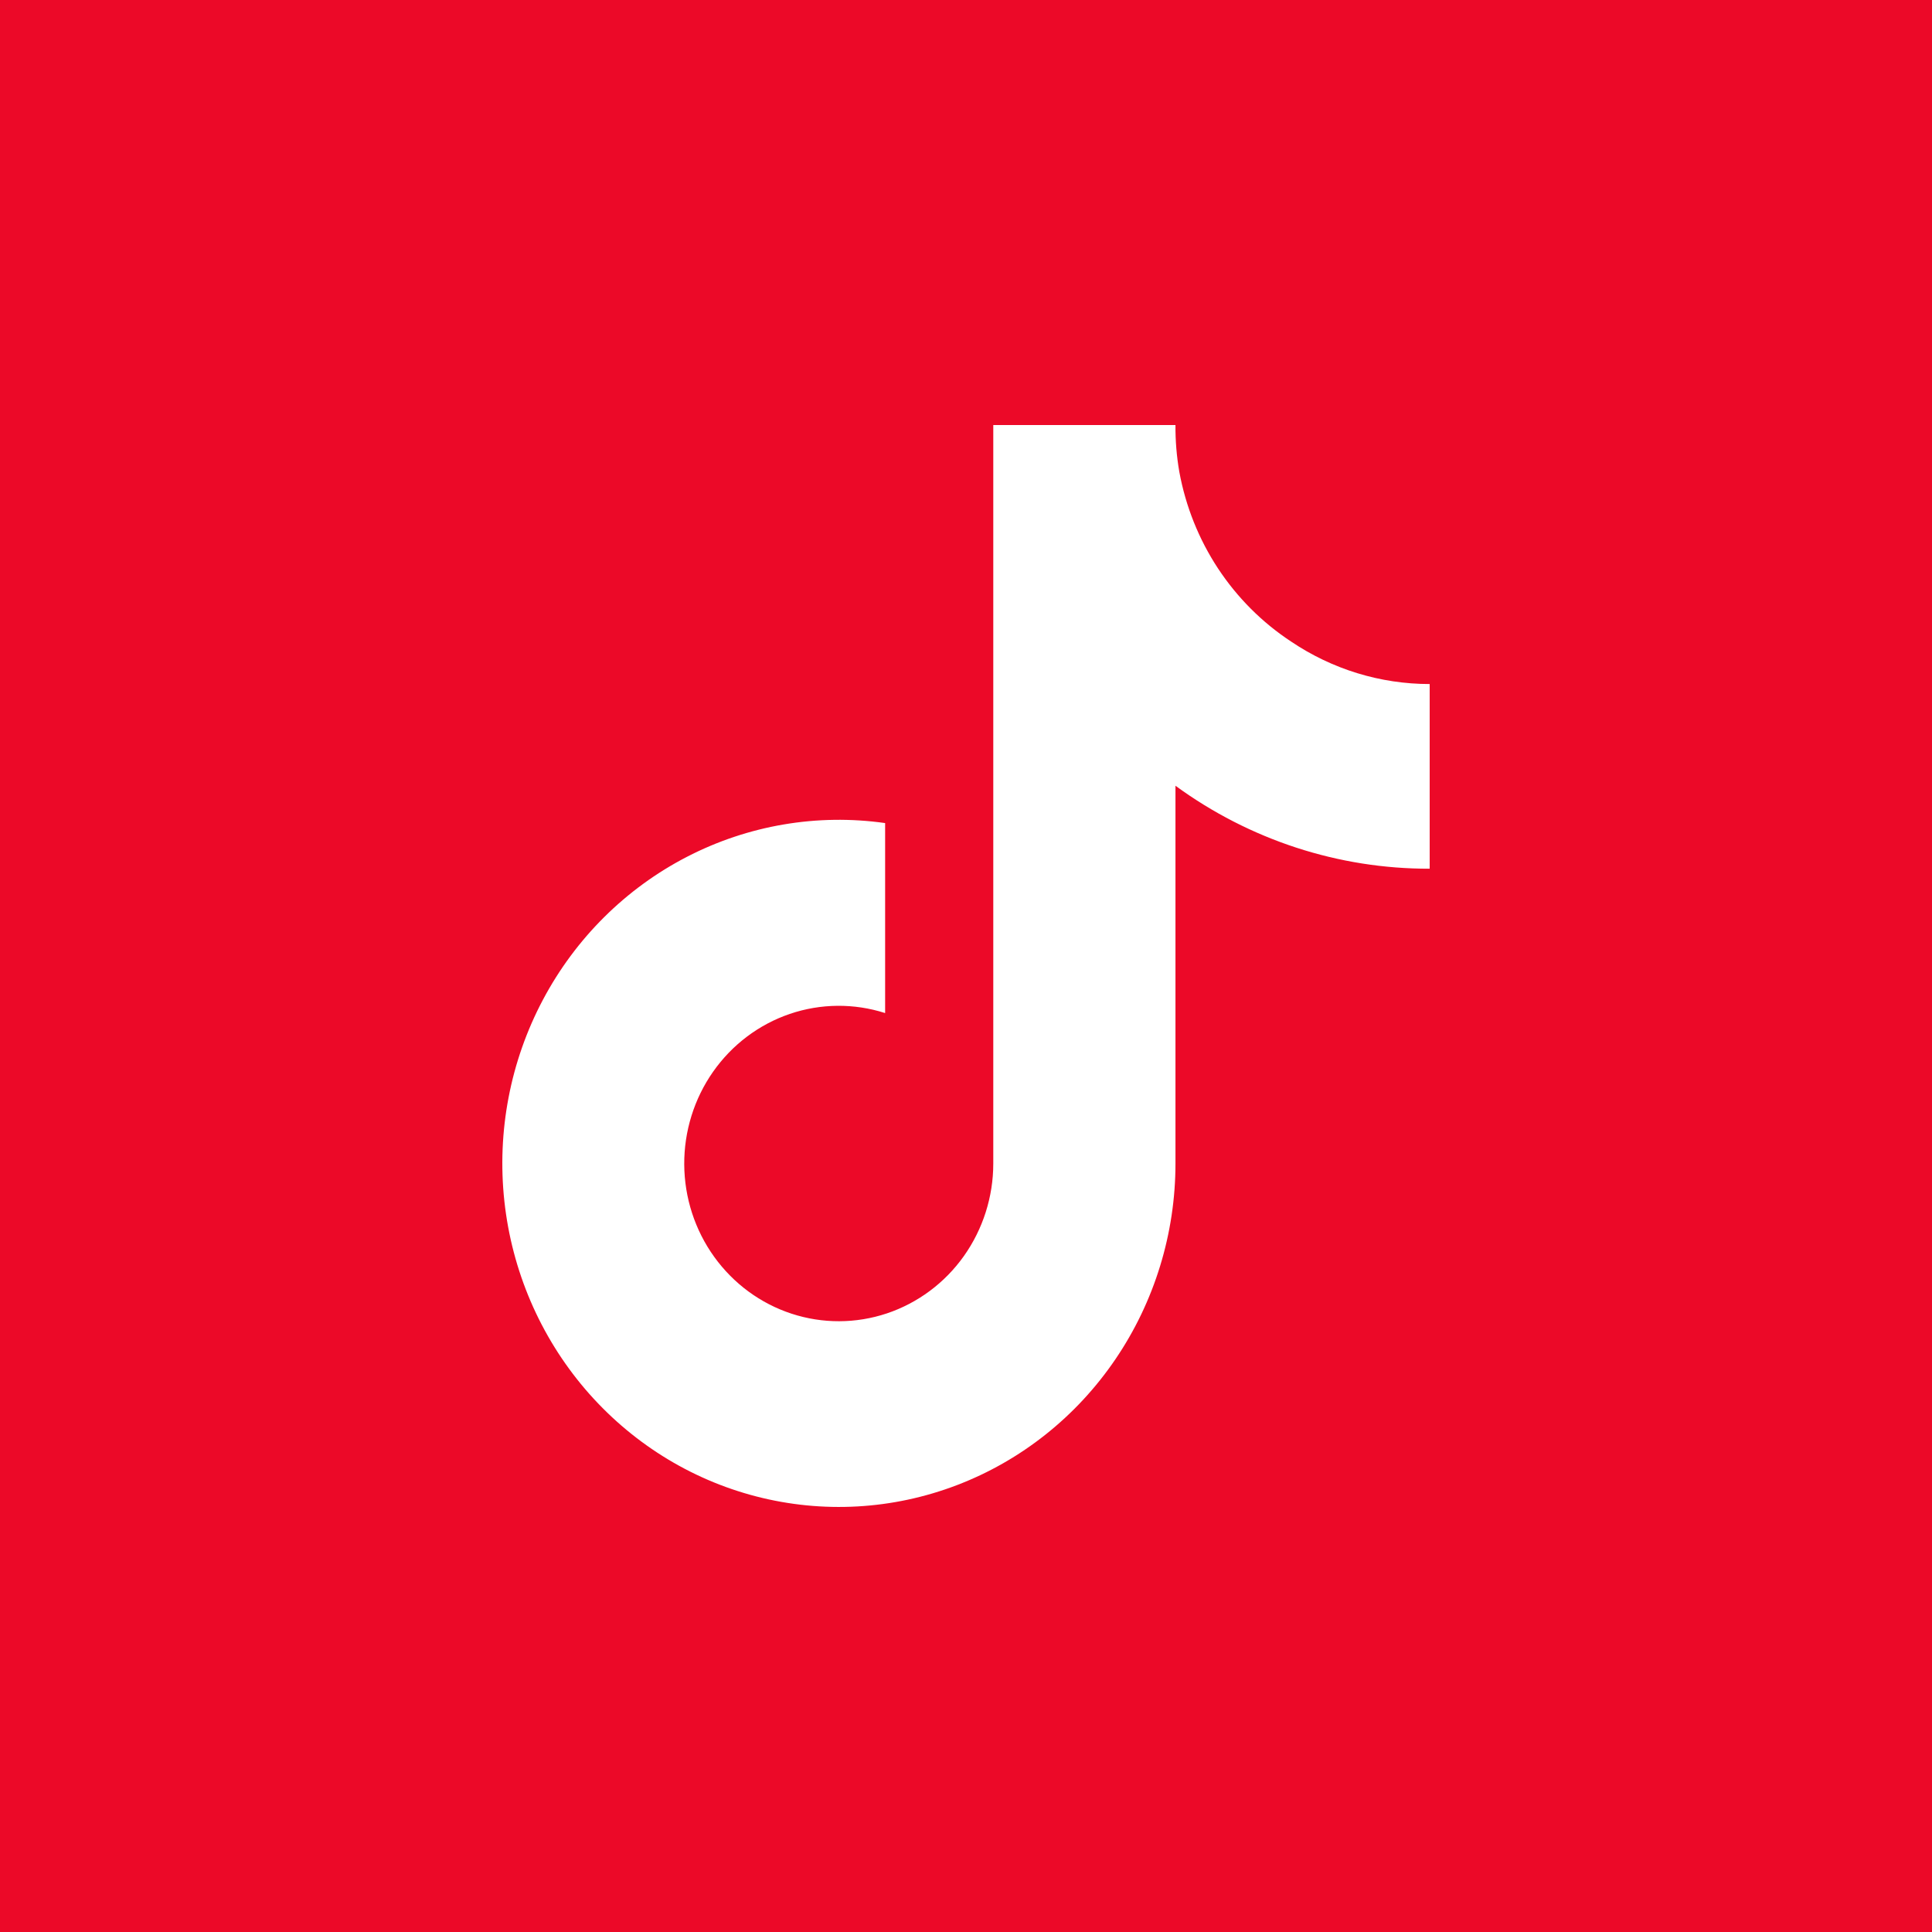 <svg width="50" height="50" viewBox="0 0 50 50" fill="none" xmlns="http://www.w3.org/2000/svg">
<rect width="50" height="50" fill="#EC0928"/>
<path d="M37 22.482C34.641 22.488 32.34 21.737 30.421 20.335V30.112C30.421 31.922 29.878 33.69 28.867 35.177C27.856 36.665 26.424 37.802 24.763 38.436C23.101 39.071 21.29 39.172 19.57 38.727C17.851 38.283 16.306 37.312 15.141 35.947C13.976 34.581 13.248 32.885 13.053 31.085C12.858 29.286 13.206 27.468 14.05 25.876C14.894 24.284 16.195 22.992 17.777 22.175C19.36 21.357 21.15 21.052 22.907 21.301V26.218C22.103 25.96 21.239 25.968 20.44 26.24C19.64 26.513 18.946 27.036 18.455 27.736C17.965 28.435 17.703 29.275 17.708 30.136C17.713 30.996 17.984 31.833 18.483 32.526C18.982 33.22 19.682 33.735 20.485 33.998C21.287 34.261 22.151 34.258 22.951 33.991C23.752 33.723 24.45 33.204 24.945 32.507C25.439 31.81 25.706 30.972 25.706 30.112V11H30.421C30.418 11.406 30.451 11.812 30.521 12.213C30.685 13.106 31.025 13.956 31.522 14.711C32.019 15.465 32.661 16.108 33.41 16.601C34.475 17.32 35.723 17.703 37 17.703V22.482Z" fill="white"/>
</svg>
